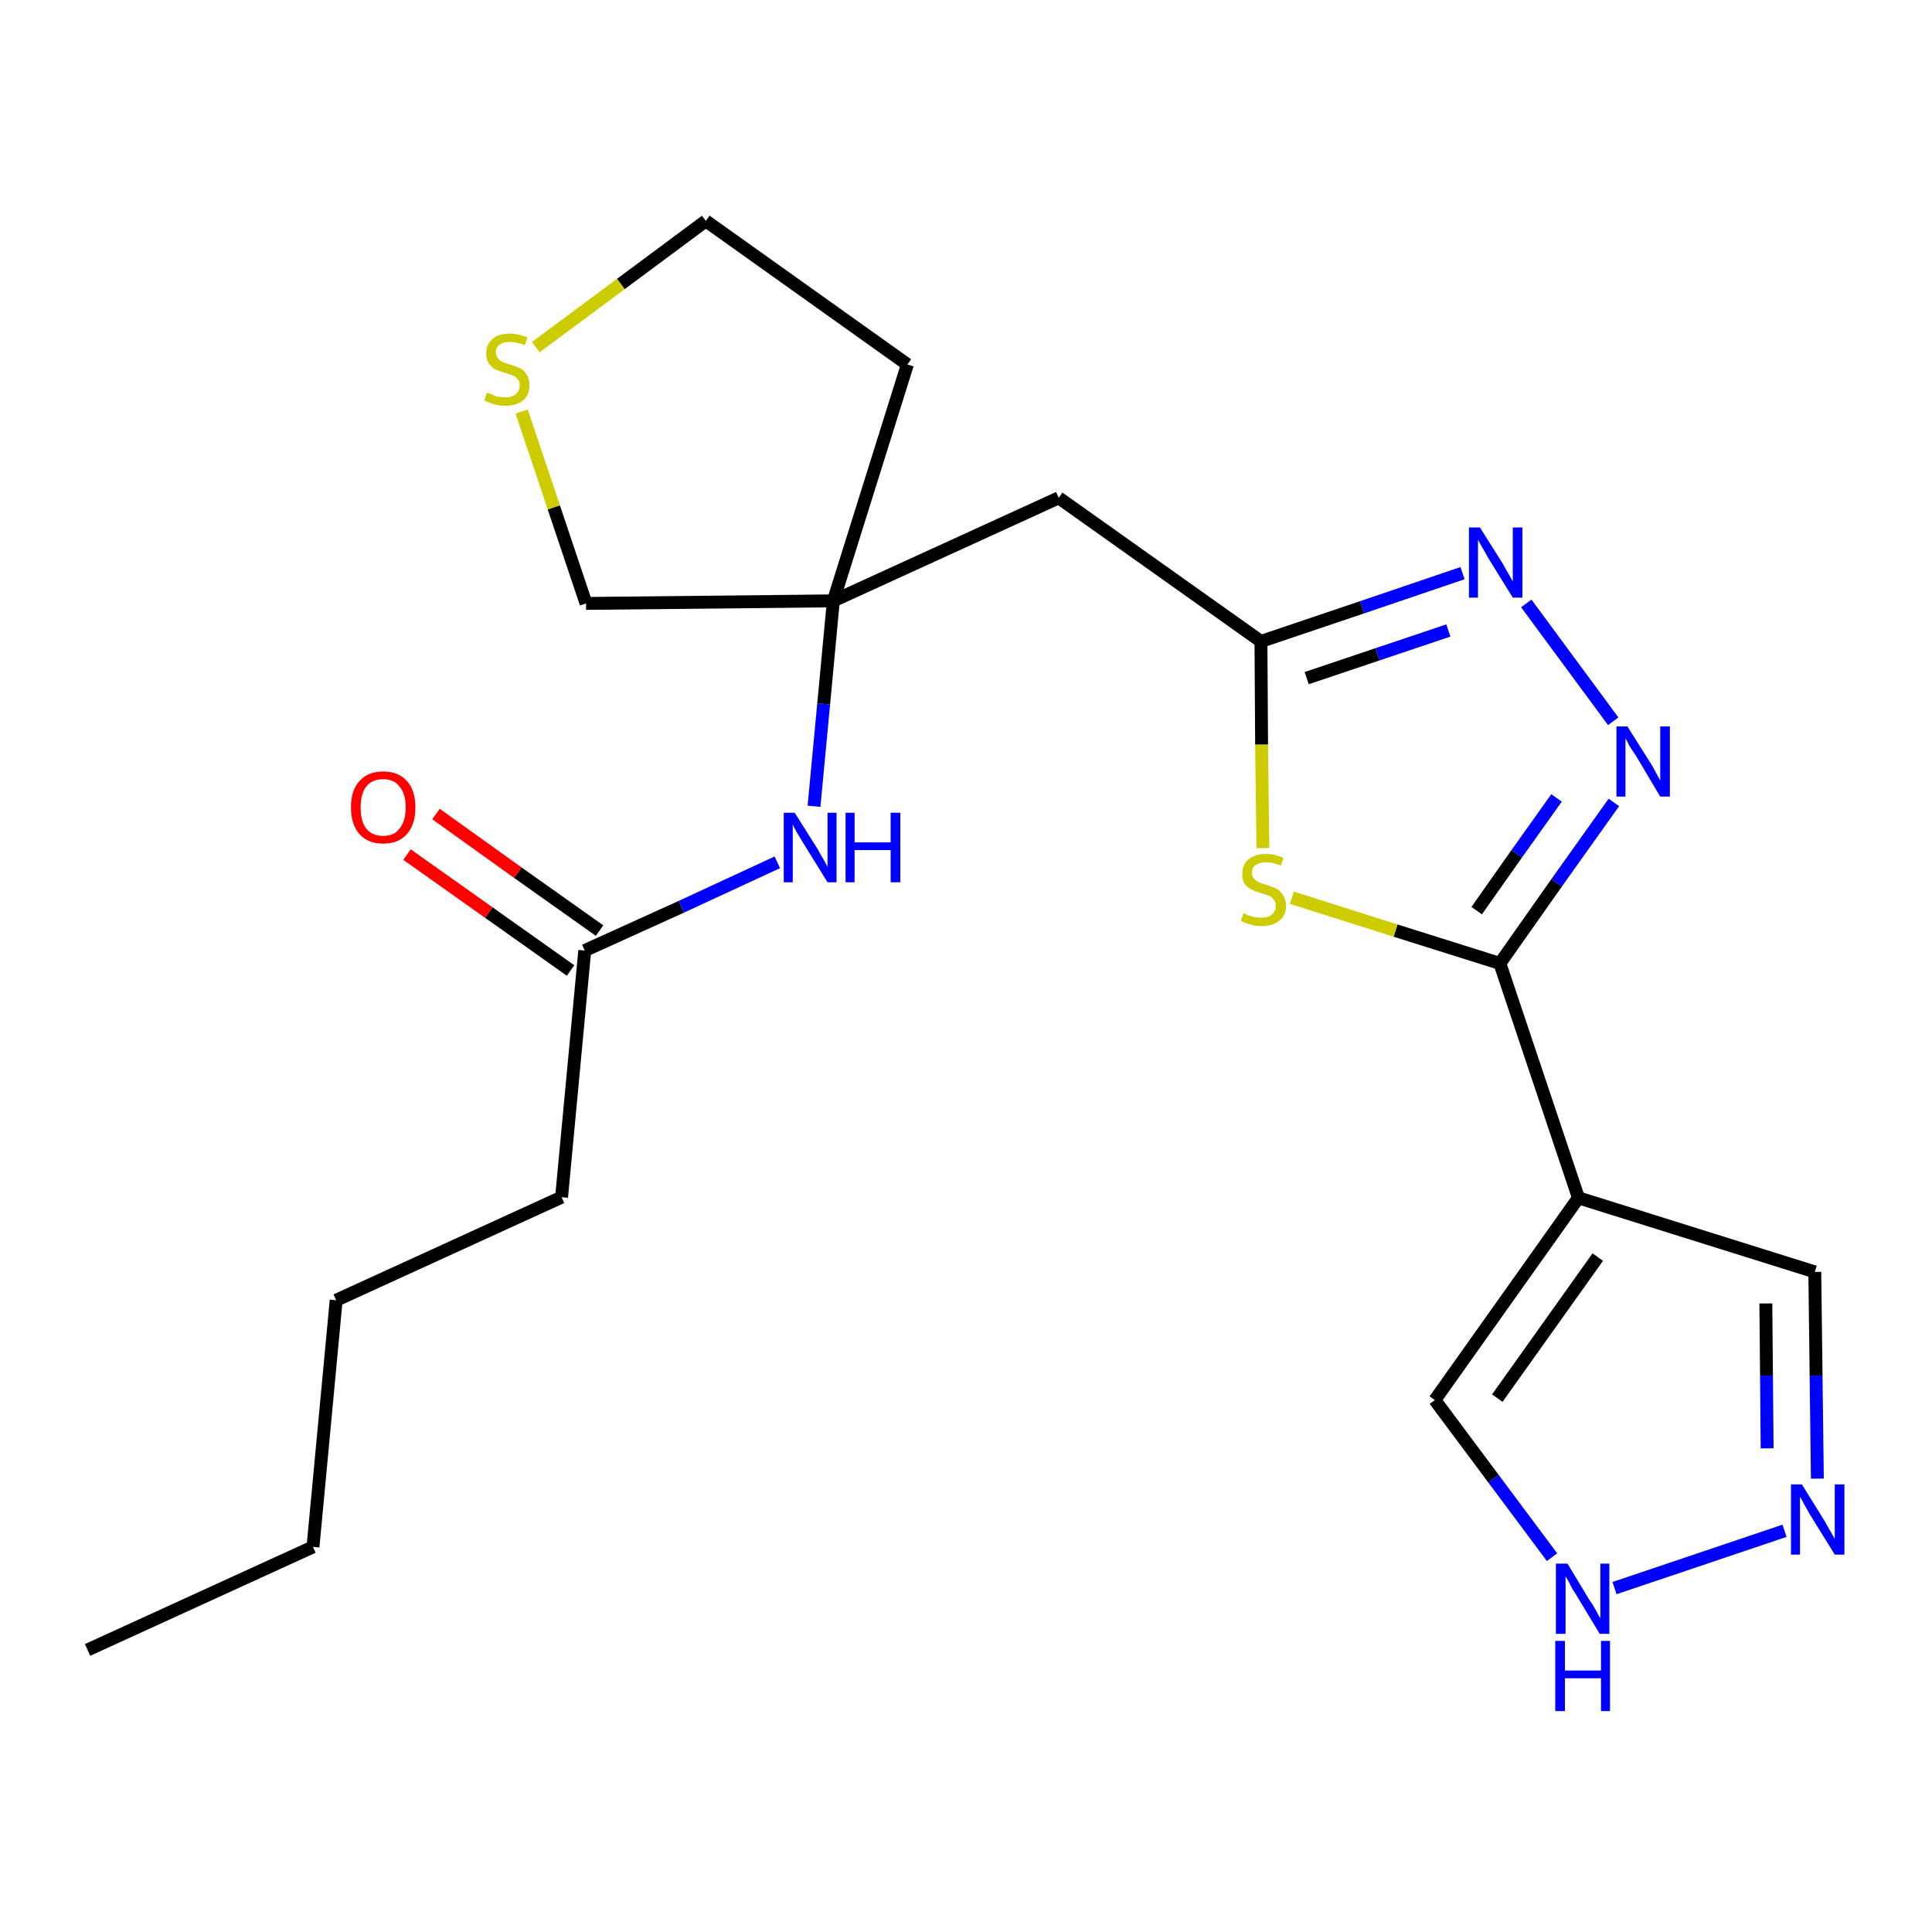 <?xml version='1.0' encoding='iso-8859-1'?>
<svg version='1.1' baseProfile='full'
              xmlns='http://www.w3.org/2000/svg'
                      xmlns:rdkit='http://www.rdkit.org/xml'
                      xmlns:xlink='http://www.w3.org/1999/xlink'
                  xml:space='preserve'
width='300px' height='300px' viewBox='0 0 300 300'>
<!-- END OF HEADER -->
<path class='bond-0 atom-0 atom-1' d='M 13.6,256.2 L 48.6,240.2' style='fill:none;fill-rule:evenodd;stroke:#000000;stroke-width:2.0px;stroke-linecap:butt;stroke-linejoin:miter;stroke-opacity:1' />
<path class='bond-1 atom-1 atom-2' d='M 48.6,240.2 L 52.2,201.9' style='fill:none;fill-rule:evenodd;stroke:#000000;stroke-width:2.0px;stroke-linecap:butt;stroke-linejoin:miter;stroke-opacity:1' />
<path class='bond-2 atom-2 atom-3' d='M 52.2,201.9 L 87.2,185.9' style='fill:none;fill-rule:evenodd;stroke:#000000;stroke-width:2.0px;stroke-linecap:butt;stroke-linejoin:miter;stroke-opacity:1' />
<path class='bond-3 atom-3 atom-4' d='M 87.2,185.9 L 90.8,147.6' style='fill:none;fill-rule:evenodd;stroke:#000000;stroke-width:2.0px;stroke-linecap:butt;stroke-linejoin:miter;stroke-opacity:1' />
<path class='bond-4 atom-4 atom-5' d='M 93.1,144.5 L 80.4,135.5' style='fill:none;fill-rule:evenodd;stroke:#000000;stroke-width:2.0px;stroke-linecap:butt;stroke-linejoin:miter;stroke-opacity:1' />
<path class='bond-4 atom-4 atom-5' d='M 80.4,135.5 L 67.7,126.4' style='fill:none;fill-rule:evenodd;stroke:#FF0000;stroke-width:2.0px;stroke-linecap:butt;stroke-linejoin:miter;stroke-opacity:1' />
<path class='bond-4 atom-4 atom-5' d='M 88.6,150.7 L 75.9,141.7' style='fill:none;fill-rule:evenodd;stroke:#000000;stroke-width:2.0px;stroke-linecap:butt;stroke-linejoin:miter;stroke-opacity:1' />
<path class='bond-4 atom-4 atom-5' d='M 75.9,141.7 L 63.2,132.7' style='fill:none;fill-rule:evenodd;stroke:#FF0000;stroke-width:2.0px;stroke-linecap:butt;stroke-linejoin:miter;stroke-opacity:1' />
<path class='bond-5 atom-4 atom-6' d='M 90.8,147.6 L 105.8,140.8' style='fill:none;fill-rule:evenodd;stroke:#000000;stroke-width:2.0px;stroke-linecap:butt;stroke-linejoin:miter;stroke-opacity:1' />
<path class='bond-5 atom-4 atom-6' d='M 105.8,140.8 L 120.7,133.9' style='fill:none;fill-rule:evenodd;stroke:#0000FF;stroke-width:2.0px;stroke-linecap:butt;stroke-linejoin:miter;stroke-opacity:1' />
<path class='bond-6 atom-6 atom-7' d='M 126.4,125.2 L 127.9,109.3' style='fill:none;fill-rule:evenodd;stroke:#0000FF;stroke-width:2.0px;stroke-linecap:butt;stroke-linejoin:miter;stroke-opacity:1' />
<path class='bond-6 atom-6 atom-7' d='M 127.9,109.3 L 129.4,93.3' style='fill:none;fill-rule:evenodd;stroke:#000000;stroke-width:2.0px;stroke-linecap:butt;stroke-linejoin:miter;stroke-opacity:1' />
<path class='bond-7 atom-7 atom-8' d='M 129.4,93.3 L 164.4,77.3' style='fill:none;fill-rule:evenodd;stroke:#000000;stroke-width:2.0px;stroke-linecap:butt;stroke-linejoin:miter;stroke-opacity:1' />
<path class='bond-18 atom-7 atom-19' d='M 129.4,93.3 L 140.9,56.6' style='fill:none;fill-rule:evenodd;stroke:#000000;stroke-width:2.0px;stroke-linecap:butt;stroke-linejoin:miter;stroke-opacity:1' />
<path class='bond-22 atom-22 atom-7' d='M 91.0,93.7 L 129.4,93.3' style='fill:none;fill-rule:evenodd;stroke:#000000;stroke-width:2.0px;stroke-linecap:butt;stroke-linejoin:miter;stroke-opacity:1' />
<path class='bond-8 atom-8 atom-9' d='M 164.4,77.3 L 195.8,99.6' style='fill:none;fill-rule:evenodd;stroke:#000000;stroke-width:2.0px;stroke-linecap:butt;stroke-linejoin:miter;stroke-opacity:1' />
<path class='bond-9 atom-9 atom-10' d='M 195.8,99.6 L 211.5,94.3' style='fill:none;fill-rule:evenodd;stroke:#000000;stroke-width:2.0px;stroke-linecap:butt;stroke-linejoin:miter;stroke-opacity:1' />
<path class='bond-9 atom-9 atom-10' d='M 211.5,94.3 L 227.1,89.0' style='fill:none;fill-rule:evenodd;stroke:#0000FF;stroke-width:2.0px;stroke-linecap:butt;stroke-linejoin:miter;stroke-opacity:1' />
<path class='bond-9 atom-9 atom-10' d='M 202.9,105.3 L 213.9,101.6' style='fill:none;fill-rule:evenodd;stroke:#000000;stroke-width:2.0px;stroke-linecap:butt;stroke-linejoin:miter;stroke-opacity:1' />
<path class='bond-9 atom-9 atom-10' d='M 213.9,101.6 L 224.9,97.9' style='fill:none;fill-rule:evenodd;stroke:#0000FF;stroke-width:2.0px;stroke-linecap:butt;stroke-linejoin:miter;stroke-opacity:1' />
<path class='bond-23 atom-18 atom-9' d='M 196.1,131.7 L 195.9,115.6' style='fill:none;fill-rule:evenodd;stroke:#CCCC00;stroke-width:2.0px;stroke-linecap:butt;stroke-linejoin:miter;stroke-opacity:1' />
<path class='bond-23 atom-18 atom-9' d='M 195.9,115.6 L 195.8,99.6' style='fill:none;fill-rule:evenodd;stroke:#000000;stroke-width:2.0px;stroke-linecap:butt;stroke-linejoin:miter;stroke-opacity:1' />
<path class='bond-10 atom-10 atom-11' d='M 237.0,93.7 L 250.5,112.0' style='fill:none;fill-rule:evenodd;stroke:#0000FF;stroke-width:2.0px;stroke-linecap:butt;stroke-linejoin:miter;stroke-opacity:1' />
<path class='bond-11 atom-11 atom-12' d='M 250.6,124.6 L 241.7,137.1' style='fill:none;fill-rule:evenodd;stroke:#0000FF;stroke-width:2.0px;stroke-linecap:butt;stroke-linejoin:miter;stroke-opacity:1' />
<path class='bond-11 atom-11 atom-12' d='M 241.7,137.1 L 232.9,149.6' style='fill:none;fill-rule:evenodd;stroke:#000000;stroke-width:2.0px;stroke-linecap:butt;stroke-linejoin:miter;stroke-opacity:1' />
<path class='bond-11 atom-11 atom-12' d='M 241.7,123.9 L 235.5,132.6' style='fill:none;fill-rule:evenodd;stroke:#0000FF;stroke-width:2.0px;stroke-linecap:butt;stroke-linejoin:miter;stroke-opacity:1' />
<path class='bond-11 atom-11 atom-12' d='M 235.5,132.6 L 229.3,141.4' style='fill:none;fill-rule:evenodd;stroke:#000000;stroke-width:2.0px;stroke-linecap:butt;stroke-linejoin:miter;stroke-opacity:1' />
<path class='bond-12 atom-12 atom-13' d='M 232.9,149.6 L 245.1,186.0' style='fill:none;fill-rule:evenodd;stroke:#000000;stroke-width:2.0px;stroke-linecap:butt;stroke-linejoin:miter;stroke-opacity:1' />
<path class='bond-17 atom-12 atom-18' d='M 232.9,149.6 L 216.7,144.5' style='fill:none;fill-rule:evenodd;stroke:#000000;stroke-width:2.0px;stroke-linecap:butt;stroke-linejoin:miter;stroke-opacity:1' />
<path class='bond-17 atom-12 atom-18' d='M 216.7,144.5 L 200.6,139.4' style='fill:none;fill-rule:evenodd;stroke:#CCCC00;stroke-width:2.0px;stroke-linecap:butt;stroke-linejoin:miter;stroke-opacity:1' />
<path class='bond-13 atom-13 atom-14' d='M 245.1,186.0 L 281.8,197.5' style='fill:none;fill-rule:evenodd;stroke:#000000;stroke-width:2.0px;stroke-linecap:butt;stroke-linejoin:miter;stroke-opacity:1' />
<path class='bond-24 atom-17 atom-13' d='M 222.8,217.4 L 245.1,186.0' style='fill:none;fill-rule:evenodd;stroke:#000000;stroke-width:2.0px;stroke-linecap:butt;stroke-linejoin:miter;stroke-opacity:1' />
<path class='bond-24 atom-17 atom-13' d='M 232.5,217.1 L 248.1,195.2' style='fill:none;fill-rule:evenodd;stroke:#000000;stroke-width:2.0px;stroke-linecap:butt;stroke-linejoin:miter;stroke-opacity:1' />
<path class='bond-14 atom-14 atom-15' d='M 281.8,197.5 L 282.0,213.6' style='fill:none;fill-rule:evenodd;stroke:#000000;stroke-width:2.0px;stroke-linecap:butt;stroke-linejoin:miter;stroke-opacity:1' />
<path class='bond-14 atom-14 atom-15' d='M 282.0,213.6 L 282.2,229.6' style='fill:none;fill-rule:evenodd;stroke:#0000FF;stroke-width:2.0px;stroke-linecap:butt;stroke-linejoin:miter;stroke-opacity:1' />
<path class='bond-14 atom-14 atom-15' d='M 274.2,202.4 L 274.3,213.6' style='fill:none;fill-rule:evenodd;stroke:#000000;stroke-width:2.0px;stroke-linecap:butt;stroke-linejoin:miter;stroke-opacity:1' />
<path class='bond-14 atom-14 atom-15' d='M 274.3,213.6 L 274.4,224.9' style='fill:none;fill-rule:evenodd;stroke:#0000FF;stroke-width:2.0px;stroke-linecap:butt;stroke-linejoin:miter;stroke-opacity:1' />
<path class='bond-15 atom-15 atom-16' d='M 277.1,237.7 L 250.7,246.6' style='fill:none;fill-rule:evenodd;stroke:#0000FF;stroke-width:2.0px;stroke-linecap:butt;stroke-linejoin:miter;stroke-opacity:1' />
<path class='bond-16 atom-16 atom-17' d='M 241.0,241.8 L 231.9,229.6' style='fill:none;fill-rule:evenodd;stroke:#0000FF;stroke-width:2.0px;stroke-linecap:butt;stroke-linejoin:miter;stroke-opacity:1' />
<path class='bond-16 atom-16 atom-17' d='M 231.9,229.6 L 222.8,217.4' style='fill:none;fill-rule:evenodd;stroke:#000000;stroke-width:2.0px;stroke-linecap:butt;stroke-linejoin:miter;stroke-opacity:1' />
<path class='bond-19 atom-19 atom-20' d='M 140.9,56.6 L 109.6,34.3' style='fill:none;fill-rule:evenodd;stroke:#000000;stroke-width:2.0px;stroke-linecap:butt;stroke-linejoin:miter;stroke-opacity:1' />
<path class='bond-20 atom-20 atom-21' d='M 109.6,34.3 L 96.4,44.1' style='fill:none;fill-rule:evenodd;stroke:#000000;stroke-width:2.0px;stroke-linecap:butt;stroke-linejoin:miter;stroke-opacity:1' />
<path class='bond-20 atom-20 atom-21' d='M 96.4,44.1 L 83.2,53.9' style='fill:none;fill-rule:evenodd;stroke:#CCCC00;stroke-width:2.0px;stroke-linecap:butt;stroke-linejoin:miter;stroke-opacity:1' />
<path class='bond-21 atom-21 atom-22' d='M 81.0,63.9 L 86.0,78.8' style='fill:none;fill-rule:evenodd;stroke:#CCCC00;stroke-width:2.0px;stroke-linecap:butt;stroke-linejoin:miter;stroke-opacity:1' />
<path class='bond-21 atom-21 atom-22' d='M 86.0,78.8 L 91.0,93.7' style='fill:none;fill-rule:evenodd;stroke:#000000;stroke-width:2.0px;stroke-linecap:butt;stroke-linejoin:miter;stroke-opacity:1' />
<path  class='atom-5' d='M 54.5 125.4
Q 54.5 122.7, 55.8 121.3
Q 57.1 119.8, 59.5 119.8
Q 61.9 119.8, 63.2 121.3
Q 64.5 122.7, 64.5 125.4
Q 64.5 128.0, 63.2 129.5
Q 61.9 131.0, 59.5 131.0
Q 57.1 131.0, 55.8 129.5
Q 54.5 128.0, 54.5 125.4
M 59.5 129.8
Q 61.2 129.8, 62.0 128.7
Q 63.0 127.5, 63.0 125.4
Q 63.0 123.2, 62.0 122.1
Q 61.2 121.0, 59.5 121.0
Q 57.8 121.0, 56.9 122.1
Q 56.0 123.2, 56.0 125.4
Q 56.0 127.6, 56.9 128.7
Q 57.8 129.8, 59.5 129.8
' fill='#FF0000'/>
<path  class='atom-6' d='M 123.4 126.2
L 127.0 131.9
Q 127.3 132.5, 127.9 133.5
Q 128.5 134.6, 128.5 134.6
L 128.5 126.2
L 129.9 126.2
L 129.9 137.0
L 128.5 137.0
L 124.6 130.7
Q 124.2 130.0, 123.7 129.2
Q 123.2 128.3, 123.1 128.0
L 123.1 137.0
L 121.7 137.0
L 121.7 126.2
L 123.4 126.2
' fill='#0000FF'/>
<path  class='atom-6' d='M 131.3 126.2
L 132.7 126.2
L 132.7 130.8
L 138.3 130.8
L 138.3 126.2
L 139.8 126.2
L 139.8 137.0
L 138.3 137.0
L 138.3 132.0
L 132.7 132.0
L 132.7 137.0
L 131.3 137.0
L 131.3 126.2
' fill='#0000FF'/>
<path  class='atom-10' d='M 229.8 81.9
L 233.4 87.6
Q 233.7 88.2, 234.3 89.2
Q 234.9 90.3, 234.9 90.3
L 234.9 81.9
L 236.4 81.9
L 236.4 92.8
L 234.9 92.8
L 231.0 86.5
Q 230.6 85.7, 230.1 84.9
Q 229.6 84.0, 229.5 83.8
L 229.5 92.8
L 228.1 92.8
L 228.1 81.9
L 229.8 81.9
' fill='#0000FF'/>
<path  class='atom-11' d='M 252.7 112.8
L 256.3 118.5
Q 256.7 119.1, 257.2 120.1
Q 257.8 121.2, 257.8 121.2
L 257.8 112.8
L 259.3 112.8
L 259.3 123.7
L 257.8 123.7
L 254.0 117.3
Q 253.5 116.6, 253.0 115.8
Q 252.6 114.9, 252.4 114.7
L 252.4 123.7
L 251.0 123.7
L 251.0 112.8
L 252.7 112.8
' fill='#0000FF'/>
<path  class='atom-15' d='M 279.8 230.5
L 283.4 236.3
Q 283.7 236.9, 284.3 237.9
Q 284.9 238.9, 284.9 239.0
L 284.9 230.5
L 286.4 230.5
L 286.4 241.4
L 284.9 241.4
L 281.0 235.1
Q 280.6 234.4, 280.1 233.5
Q 279.7 232.7, 279.5 232.4
L 279.5 241.4
L 278.1 241.4
L 278.1 230.5
L 279.8 230.5
' fill='#0000FF'/>
<path  class='atom-16' d='M 243.4 242.8
L 246.9 248.6
Q 247.3 249.1, 247.9 250.2
Q 248.4 251.2, 248.5 251.3
L 248.5 242.8
L 249.9 242.8
L 249.9 253.7
L 248.4 253.7
L 244.6 247.4
Q 244.1 246.7, 243.7 245.8
Q 243.2 245.0, 243.1 244.7
L 243.1 253.7
L 241.6 253.7
L 241.6 242.8
L 243.4 242.8
' fill='#0000FF'/>
<path  class='atom-16' d='M 241.5 254.8
L 243.0 254.8
L 243.0 259.4
L 248.6 259.4
L 248.6 254.8
L 250.0 254.8
L 250.0 265.7
L 248.6 265.7
L 248.6 260.6
L 243.0 260.6
L 243.0 265.7
L 241.5 265.7
L 241.5 254.8
' fill='#0000FF'/>
<path  class='atom-18' d='M 193.1 141.8
Q 193.2 141.8, 193.7 142.1
Q 194.2 142.3, 194.8 142.4
Q 195.3 142.5, 195.9 142.5
Q 196.9 142.5, 197.5 142.0
Q 198.1 141.5, 198.1 140.7
Q 198.1 140.1, 197.8 139.7
Q 197.5 139.3, 197.1 139.1
Q 196.6 138.9, 195.8 138.7
Q 194.9 138.4, 194.3 138.1
Q 193.7 137.8, 193.3 137.3
Q 192.9 136.7, 192.9 135.7
Q 192.9 134.3, 193.8 133.5
Q 194.8 132.6, 196.6 132.6
Q 197.9 132.6, 199.3 133.2
L 198.9 134.4
Q 197.6 133.9, 196.7 133.9
Q 195.6 133.9, 195.0 134.3
Q 194.4 134.7, 194.4 135.5
Q 194.4 136.1, 194.7 136.4
Q 195.0 136.8, 195.5 137.0
Q 195.9 137.2, 196.7 137.4
Q 197.6 137.7, 198.2 138.0
Q 198.8 138.3, 199.2 139.0
Q 199.7 139.6, 199.7 140.7
Q 199.7 142.2, 198.6 143.0
Q 197.6 143.8, 196.0 143.8
Q 195.0 143.8, 194.3 143.6
Q 193.5 143.4, 192.7 143.0
L 193.1 141.8
' fill='#CCCC00'/>
<path  class='atom-21' d='M 75.6 61.0
Q 75.8 61.0, 76.3 61.2
Q 76.8 61.5, 77.3 61.6
Q 77.9 61.7, 78.5 61.7
Q 79.5 61.7, 80.1 61.2
Q 80.7 60.7, 80.7 59.8
Q 80.7 59.2, 80.4 58.9
Q 80.1 58.5, 79.6 58.3
Q 79.2 58.1, 78.4 57.9
Q 77.4 57.6, 76.8 57.3
Q 76.3 57.0, 75.9 56.4
Q 75.5 55.9, 75.5 54.9
Q 75.5 53.5, 76.4 52.7
Q 77.3 51.8, 79.2 51.8
Q 80.4 51.8, 81.9 52.4
L 81.5 53.6
Q 80.2 53.1, 79.2 53.1
Q 78.1 53.1, 77.6 53.5
Q 77.0 53.9, 77.0 54.7
Q 77.0 55.3, 77.3 55.6
Q 77.6 56.0, 78.0 56.2
Q 78.5 56.4, 79.2 56.6
Q 80.2 56.9, 80.8 57.2
Q 81.4 57.5, 81.8 58.2
Q 82.2 58.8, 82.2 59.8
Q 82.2 61.4, 81.2 62.2
Q 80.2 63.0, 78.5 63.0
Q 77.5 63.0, 76.8 62.8
Q 76.1 62.6, 75.2 62.2
L 75.6 61.0
' fill='#CCCC00'/>
</svg>
